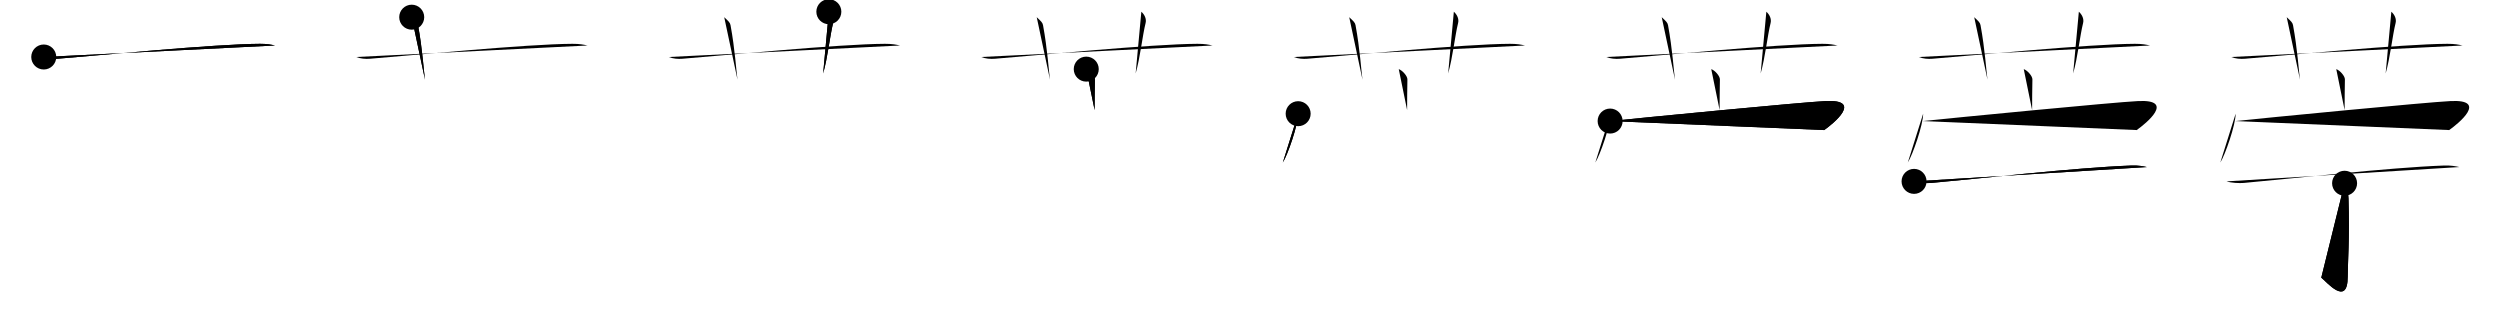 <svg class="stroke_order_diagram--svg_container_for_5186628dd5dda79658000751" style="height: 100px; width: 800px;" viewbox="0 0 800 100"><desc>Created with Snap</desc><defs></defs><line class="stroke_order_diagram--bounding_box" x1="1" x2="799" y1="1" y2="1"></line><line class="stroke_order_diagram--bounding_box" x1="1" x2="1" y1="1" y2="99"></line><line class="stroke_order_diagram--bounding_box" x1="1" x2="799" y1="99" y2="99"></line><line class="stroke_order_diagram--guide_line" x1="0" x2="800" y1="50" y2="50"></line><line class="stroke_order_diagram--guide_line" x1="50" x2="50" y1="1" y2="99"></line><line class="stroke_order_diagram--bounding_box" x1="99" x2="99" y1="1" y2="99"></line><path class="stroke_order_diagram--current_path" d="M18,22.24c1.38,0.56,2.99,0.67,4.38,0.56c12.72-1.01,50.12-4.71,64.78-4.78c2.31-0.01,3.69,0.26,4.84,0.54" id="kvg:082e7-s1" kvg:type="㇐" transform="matrix(1,0,0,1,-4,-4)" xmlns:kvg="http://kanjivg.tagaini.net"></path><path class="stroke_order_diagram--current_path" d="M18,22.24c1.38,0.56,2.99,0.67,4.38,0.56c12.72-1.01,50.12-4.71,64.78-4.78c2.31-0.01,3.69,0.26,4.84,0.54" id="Ske22s6elh" kvg:type="㇐" transform="matrix(1,0,0,1,-4,-4)" xmlns:kvg="http://kanjivg.tagaini.net"></path><circle class="stroke_order_diagram--path_start" cx="18" cy="22.24" r="4" transform="matrix(1,0,0,1,-4,-4)"></circle><line class="stroke_order_diagram--guide_line" x1="150" x2="150" y1="1" y2="99"></line><line class="stroke_order_diagram--bounding_box" x1="199" x2="199" y1="1" y2="99"></line><path class="stroke_order_diagram--existing_path" d="M18,22.24c1.38,0.56,2.99,0.67,4.38,0.56c12.72-1.01,50.12-4.71,64.78-4.78c2.31-0.01,3.69,0.26,4.84,0.54" id="Ske22s6elk" kvg:type="㇐" transform="matrix(1,0,0,1,96,-4)" xmlns:kvg="http://kanjivg.tagaini.net"></path><path class="stroke_order_diagram--current_path" d="M35.75,9.5c1.42,1.33,1.87,1.74,2.02,2.56C39.19,19.73,39.6,26.71,40,29.5" id="kvg:082e7-s2" kvg:type="㇑a" transform="matrix(1,0,0,1,96,-4)" xmlns:kvg="http://kanjivg.tagaini.net"></path><path class="stroke_order_diagram--current_path" d="M35.75,9.5c1.42,1.33,1.87,1.74,2.02,2.56C39.19,19.73,39.6,26.71,40,29.5" id="Ske22s6elm" kvg:type="㇑a" transform="matrix(1,0,0,1,96,-4)" xmlns:kvg="http://kanjivg.tagaini.net"></path><circle class="stroke_order_diagram--path_start" cx="35.75" cy="9.5" r="4" transform="matrix(1,0,0,1,96,-4)"></circle><line class="stroke_order_diagram--guide_line" x1="250" x2="250" y1="1" y2="99"></line><line class="stroke_order_diagram--bounding_box" x1="299" x2="299" y1="1" y2="99"></line><path class="stroke_order_diagram--existing_path" d="M18,22.24c1.38,0.56,2.99,0.67,4.38,0.56c12.72-1.01,50.12-4.71,64.78-4.78c2.31-0.01,3.69,0.26,4.84,0.54" id="Ske22s6elp" kvg:type="㇐" transform="matrix(1,0,0,1,196,-4)" xmlns:kvg="http://kanjivg.tagaini.net"></path><path class="stroke_order_diagram--existing_path" d="M35.75,9.5c1.42,1.33,1.87,1.74,2.02,2.56C39.19,19.73,39.6,26.71,40,29.5" id="Ske22s6elq" kvg:type="㇑a" transform="matrix(1,0,0,1,196,-4)" xmlns:kvg="http://kanjivg.tagaini.net"></path><path class="stroke_order_diagram--current_path" d="M69.23,7.75c1.02,0.91,1.7,2.29,1.36,3.63c-1.02,4.09-1.7,10.9-3.18,16.12" id="kvg:082e7-s3" kvg:type="㇑a" transform="matrix(1,0,0,1,196,-4)" xmlns:kvg="http://kanjivg.tagaini.net"></path><path class="stroke_order_diagram--current_path" d="M69.23,7.75c1.02,0.91,1.7,2.29,1.36,3.63c-1.02,4.09-1.7,10.9-3.18,16.12" id="Ske22s6els" kvg:type="㇑a" transform="matrix(1,0,0,1,196,-4)" xmlns:kvg="http://kanjivg.tagaini.net"></path><circle class="stroke_order_diagram--path_start" cx="69.23" cy="7.75" r="4" transform="matrix(1,0,0,1,196,-4)"></circle><line class="stroke_order_diagram--guide_line" x1="350" x2="350" y1="1" y2="99"></line><line class="stroke_order_diagram--bounding_box" x1="399" x2="399" y1="1" y2="99"></line><path class="stroke_order_diagram--existing_path" d="M18,22.24c1.38,0.56,2.99,0.67,4.38,0.56c12.72-1.01,50.12-4.71,64.78-4.78c2.31-0.01,3.69,0.26,4.84,0.54" id="Ske22s6elv" kvg:type="㇐" transform="matrix(1,0,0,1,296,-4)" xmlns:kvg="http://kanjivg.tagaini.net"></path><path class="stroke_order_diagram--existing_path" d="M35.75,9.5c1.42,1.33,1.87,1.74,2.02,2.56C39.19,19.73,39.6,26.71,40,29.5" id="Ske22s6elw" kvg:type="㇑a" transform="matrix(1,0,0,1,296,-4)" xmlns:kvg="http://kanjivg.tagaini.net"></path><path class="stroke_order_diagram--existing_path" d="M69.23,7.75c1.02,0.91,1.7,2.29,1.36,3.63c-1.02,4.09-1.7,10.9-3.18,16.12" id="Ske22s6elx" kvg:type="㇑a" transform="matrix(1,0,0,1,296,-4)" xmlns:kvg="http://kanjivg.tagaini.net"></path><path class="stroke_order_diagram--current_path" d="M51.6,26.12c1.15,0.38,2.8,2.22,2.77,3.3c-0.08,3.41-0.08,6.72-0.09,9.82" id="kvg:082e7-s4" kvg:type="㇑a" transform="matrix(1,0,0,1,296,-4)" xmlns:kvg="http://kanjivg.tagaini.net"></path><path class="stroke_order_diagram--current_path" d="M51.6,26.12c1.15,0.38,2.8,2.22,2.77,3.3c-0.08,3.41-0.08,6.72-0.09,9.82" id="Ske22s6elz" kvg:type="㇑a" transform="matrix(1,0,0,1,296,-4)" xmlns:kvg="http://kanjivg.tagaini.net"></path><circle class="stroke_order_diagram--path_start" cx="51.6" cy="26.12" r="4" transform="matrix(1,0,0,1,296,-4)"></circle><line class="stroke_order_diagram--guide_line" x1="450" x2="450" y1="1" y2="99"></line><line class="stroke_order_diagram--bounding_box" x1="499" x2="499" y1="1" y2="99"></line><path class="stroke_order_diagram--existing_path" d="M18,22.24c1.38,0.56,2.99,0.67,4.38,0.56c12.72-1.01,50.12-4.71,64.78-4.78c2.31-0.01,3.69,0.26,4.84,0.54" id="Ske22s6el12" kvg:type="㇐" transform="matrix(1,0,0,1,396,-4)" xmlns:kvg="http://kanjivg.tagaini.net"></path><path class="stroke_order_diagram--existing_path" d="M35.75,9.5c1.42,1.33,1.87,1.74,2.02,2.56C39.19,19.73,39.6,26.71,40,29.5" id="Ske22s6el13" kvg:type="㇑a" transform="matrix(1,0,0,1,396,-4)" xmlns:kvg="http://kanjivg.tagaini.net"></path><path class="stroke_order_diagram--existing_path" d="M69.23,7.75c1.02,0.91,1.7,2.29,1.36,3.63c-1.02,4.09-1.7,10.9-3.18,16.12" id="Ske22s6el14" kvg:type="㇑a" transform="matrix(1,0,0,1,396,-4)" xmlns:kvg="http://kanjivg.tagaini.net"></path><path class="stroke_order_diagram--existing_path" d="M51.6,26.12c1.15,0.38,2.8,2.22,2.77,3.3c-0.08,3.41-0.08,6.72-0.09,9.82" id="Ske22s6el15" kvg:type="㇑a" transform="matrix(1,0,0,1,396,-4)" xmlns:kvg="http://kanjivg.tagaini.net"></path><path class="stroke_order_diagram--current_path" d="M19.41,40.38c0,3.54-3.38,13.26-4.91,15.62" id="kvg:082e7-s5" kvg:type="㇔" transform="matrix(1,0,0,1,396,-4)" xmlns:kvg="http://kanjivg.tagaini.net"></path><path class="stroke_order_diagram--current_path" d="M19.41,40.38c0,3.54-3.38,13.26-4.91,15.62" id="Ske22s6el17" kvg:type="㇔" transform="matrix(1,0,0,1,396,-4)" xmlns:kvg="http://kanjivg.tagaini.net"></path><circle class="stroke_order_diagram--path_start" cx="19.41" cy="40.38" r="4" transform="matrix(1,0,0,1,396,-4)"></circle><line class="stroke_order_diagram--guide_line" x1="550" x2="550" y1="1" y2="99"></line><line class="stroke_order_diagram--bounding_box" x1="599" x2="599" y1="1" y2="99"></line><path class="stroke_order_diagram--existing_path" d="M18,22.24c1.38,0.56,2.99,0.67,4.38,0.56c12.72-1.01,50.12-4.71,64.78-4.78c2.31-0.01,3.69,0.26,4.84,0.54" id="Ske22s6el1a" kvg:type="㇐" transform="matrix(1,0,0,1,496,-4)" xmlns:kvg="http://kanjivg.tagaini.net"></path><path class="stroke_order_diagram--existing_path" d="M35.75,9.5c1.42,1.33,1.87,1.74,2.02,2.56C39.19,19.73,39.6,26.71,40,29.5" id="Ske22s6el1b" kvg:type="㇑a" transform="matrix(1,0,0,1,496,-4)" xmlns:kvg="http://kanjivg.tagaini.net"></path><path class="stroke_order_diagram--existing_path" d="M69.23,7.75c1.02,0.91,1.7,2.29,1.36,3.63c-1.02,4.09-1.7,10.9-3.18,16.12" id="Ske22s6el1c" kvg:type="㇑a" transform="matrix(1,0,0,1,496,-4)" xmlns:kvg="http://kanjivg.tagaini.net"></path><path class="stroke_order_diagram--existing_path" d="M51.6,26.12c1.15,0.38,2.8,2.22,2.77,3.3c-0.08,3.41-0.08,6.72-0.09,9.82" id="Ske22s6el1d" kvg:type="㇑a" transform="matrix(1,0,0,1,496,-4)" xmlns:kvg="http://kanjivg.tagaini.net"></path><path class="stroke_order_diagram--existing_path" d="M19.41,40.38c0,3.54-3.38,13.26-4.91,15.62" id="Ske22s6el1e" kvg:type="㇔" transform="matrix(1,0,0,1,496,-4)" xmlns:kvg="http://kanjivg.tagaini.net"></path><path class="stroke_order_diagram--current_path" d="M19.24,42.74c9.51-0.99,61.24-6.03,68.95-6.4c12.05-0.59,2.55,7.16-0.45,9.28" id="kvg:082e7-s6" kvg:type="㇖b" transform="matrix(1,0,0,1,496,-4)" xmlns:kvg="http://kanjivg.tagaini.net"></path><path class="stroke_order_diagram--current_path" d="M19.24,42.74c9.51-0.99,61.24-6.03,68.95-6.4c12.05-0.59,2.55,7.16-0.45,9.28" id="Ske22s6el1g" kvg:type="㇖b" transform="matrix(1,0,0,1,496,-4)" xmlns:kvg="http://kanjivg.tagaini.net"></path><circle class="stroke_order_diagram--path_start" cx="19.24" cy="42.74" r="4" transform="matrix(1,0,0,1,496,-4)"></circle><line class="stroke_order_diagram--guide_line" x1="650" x2="650" y1="1" y2="99"></line><line class="stroke_order_diagram--bounding_box" x1="699" x2="699" y1="1" y2="99"></line><path class="stroke_order_diagram--existing_path" d="M18,22.24c1.38,0.56,2.99,0.67,4.38,0.56c12.72-1.01,50.12-4.71,64.78-4.78c2.31-0.01,3.69,0.26,4.84,0.54" id="Ske22s6el1j" kvg:type="㇐" transform="matrix(1,0,0,1,596,-4)" xmlns:kvg="http://kanjivg.tagaini.net"></path><path class="stroke_order_diagram--existing_path" d="M35.75,9.5c1.42,1.33,1.87,1.74,2.02,2.56C39.19,19.73,39.6,26.71,40,29.5" id="Ske22s6el1k" kvg:type="㇑a" transform="matrix(1,0,0,1,596,-4)" xmlns:kvg="http://kanjivg.tagaini.net"></path><path class="stroke_order_diagram--existing_path" d="M69.23,7.75c1.02,0.91,1.7,2.29,1.36,3.63c-1.02,4.09-1.7,10.9-3.18,16.12" id="Ske22s6el1l" kvg:type="㇑a" transform="matrix(1,0,0,1,596,-4)" xmlns:kvg="http://kanjivg.tagaini.net"></path><path class="stroke_order_diagram--existing_path" d="M51.6,26.12c1.15,0.38,2.8,2.22,2.77,3.3c-0.08,3.41-0.08,6.72-0.09,9.82" id="Ske22s6el1m" kvg:type="㇑a" transform="matrix(1,0,0,1,596,-4)" xmlns:kvg="http://kanjivg.tagaini.net"></path><path class="stroke_order_diagram--existing_path" d="M19.41,40.38c0,3.54-3.38,13.26-4.91,15.62" id="Ske22s6el1n" kvg:type="㇔" transform="matrix(1,0,0,1,596,-4)" xmlns:kvg="http://kanjivg.tagaini.net"></path><path class="stroke_order_diagram--existing_path" d="M19.24,42.74c9.51-0.99,61.24-6.03,68.95-6.4c12.05-0.59,2.55,7.16-0.45,9.28" id="Ske22s6el1o" kvg:type="㇖b" transform="matrix(1,0,0,1,596,-4)" xmlns:kvg="http://kanjivg.tagaini.net"></path><path class="stroke_order_diagram--current_path" d="M16.5,62.04c1.44,0.5,4.08,0.62,5.52,0.5c14.73-1.31,46.23-4.92,63.95-5.57c2.4-0.09,3.84,0.24,5.04,0.49" id="kvg:082e7-s7" kvg:type="㇐" transform="matrix(1,0,0,1,596,-4)" xmlns:kvg="http://kanjivg.tagaini.net"></path><path class="stroke_order_diagram--current_path" d="M16.5,62.04c1.44,0.5,4.08,0.62,5.52,0.5c14.73-1.31,46.23-4.92,63.95-5.57c2.4-0.09,3.84,0.24,5.04,0.49" id="Ske22s6el1q" kvg:type="㇐" transform="matrix(1,0,0,1,596,-4)" xmlns:kvg="http://kanjivg.tagaini.net"></path><circle class="stroke_order_diagram--path_start" cx="16.5" cy="62.04" r="4" transform="matrix(1,0,0,1,596,-4)"></circle><line class="stroke_order_diagram--guide_line" x1="750" x2="750" y1="1" y2="99"></line><line class="stroke_order_diagram--bounding_box" x1="799" x2="799" y1="1" y2="99"></line><path class="stroke_order_diagram--existing_path" d="M18,22.24c1.38,0.56,2.99,0.67,4.38,0.56c12.72-1.01,50.12-4.71,64.78-4.78c2.31-0.01,3.69,0.26,4.84,0.54" id="Ske22s6el1t" kvg:type="㇐" transform="matrix(1,0,0,1,696,-4)" xmlns:kvg="http://kanjivg.tagaini.net"></path><path class="stroke_order_diagram--existing_path" d="M35.75,9.5c1.42,1.33,1.87,1.74,2.02,2.56C39.19,19.73,39.6,26.71,40,29.5" id="Ske22s6el1u" kvg:type="㇑a" transform="matrix(1,0,0,1,696,-4)" xmlns:kvg="http://kanjivg.tagaini.net"></path><path class="stroke_order_diagram--existing_path" d="M69.23,7.75c1.02,0.91,1.7,2.29,1.36,3.63c-1.02,4.09-1.7,10.9-3.18,16.12" id="Ske22s6el1v" kvg:type="㇑a" transform="matrix(1,0,0,1,696,-4)" xmlns:kvg="http://kanjivg.tagaini.net"></path><path class="stroke_order_diagram--existing_path" d="M51.6,26.12c1.15,0.38,2.8,2.22,2.77,3.3c-0.08,3.41-0.08,6.72-0.09,9.82" id="Ske22s6el1w" kvg:type="㇑a" transform="matrix(1,0,0,1,696,-4)" xmlns:kvg="http://kanjivg.tagaini.net"></path><path class="stroke_order_diagram--existing_path" d="M19.41,40.38c0,3.54-3.38,13.26-4.91,15.62" id="Ske22s6el1x" kvg:type="㇔" transform="matrix(1,0,0,1,696,-4)" xmlns:kvg="http://kanjivg.tagaini.net"></path><path class="stroke_order_diagram--existing_path" d="M19.24,42.74c9.51-0.99,61.24-6.03,68.95-6.4c12.05-0.59,2.55,7.16-0.45,9.28" id="Ske22s6el1y" kvg:type="㇖b" transform="matrix(1,0,0,1,696,-4)" xmlns:kvg="http://kanjivg.tagaini.net"></path><path class="stroke_order_diagram--existing_path" d="M16.5,62.04c1.44,0.5,4.08,0.62,5.52,0.5c14.73-1.31,46.23-4.92,63.95-5.57c2.4-0.09,3.84,0.24,5.04,0.49" id="Ske22s6el1z" kvg:type="㇐" transform="matrix(1,0,0,1,696,-4)" xmlns:kvg="http://kanjivg.tagaini.net"></path><path class="stroke_order_diagram--current_path" d="M54.27,62.64c0.08,0.42,1.17,2.2,1.25,4.89c0.4,12.89-0.25,20.59-0.25,24.98c0,9.95-6.96,1.45-8.46,0.34" id="kvg:082e7-s8" kvg:type="㇚" transform="matrix(1,0,0,1,696,-4)" xmlns:kvg="http://kanjivg.tagaini.net"></path><path class="stroke_order_diagram--current_path" d="M54.27,62.64c0.08,0.42,1.17,2.2,1.25,4.89c0.4,12.89-0.25,20.59-0.25,24.98c0,9.95-6.96,1.45-8.46,0.34" id="Ske22s6el21" kvg:type="㇚" transform="matrix(1,0,0,1,696,-4)" xmlns:kvg="http://kanjivg.tagaini.net"></path><circle class="stroke_order_diagram--path_start" cx="54.27" cy="62.64" r="4" transform="matrix(1,0,0,1,696,-4)"></circle></svg>